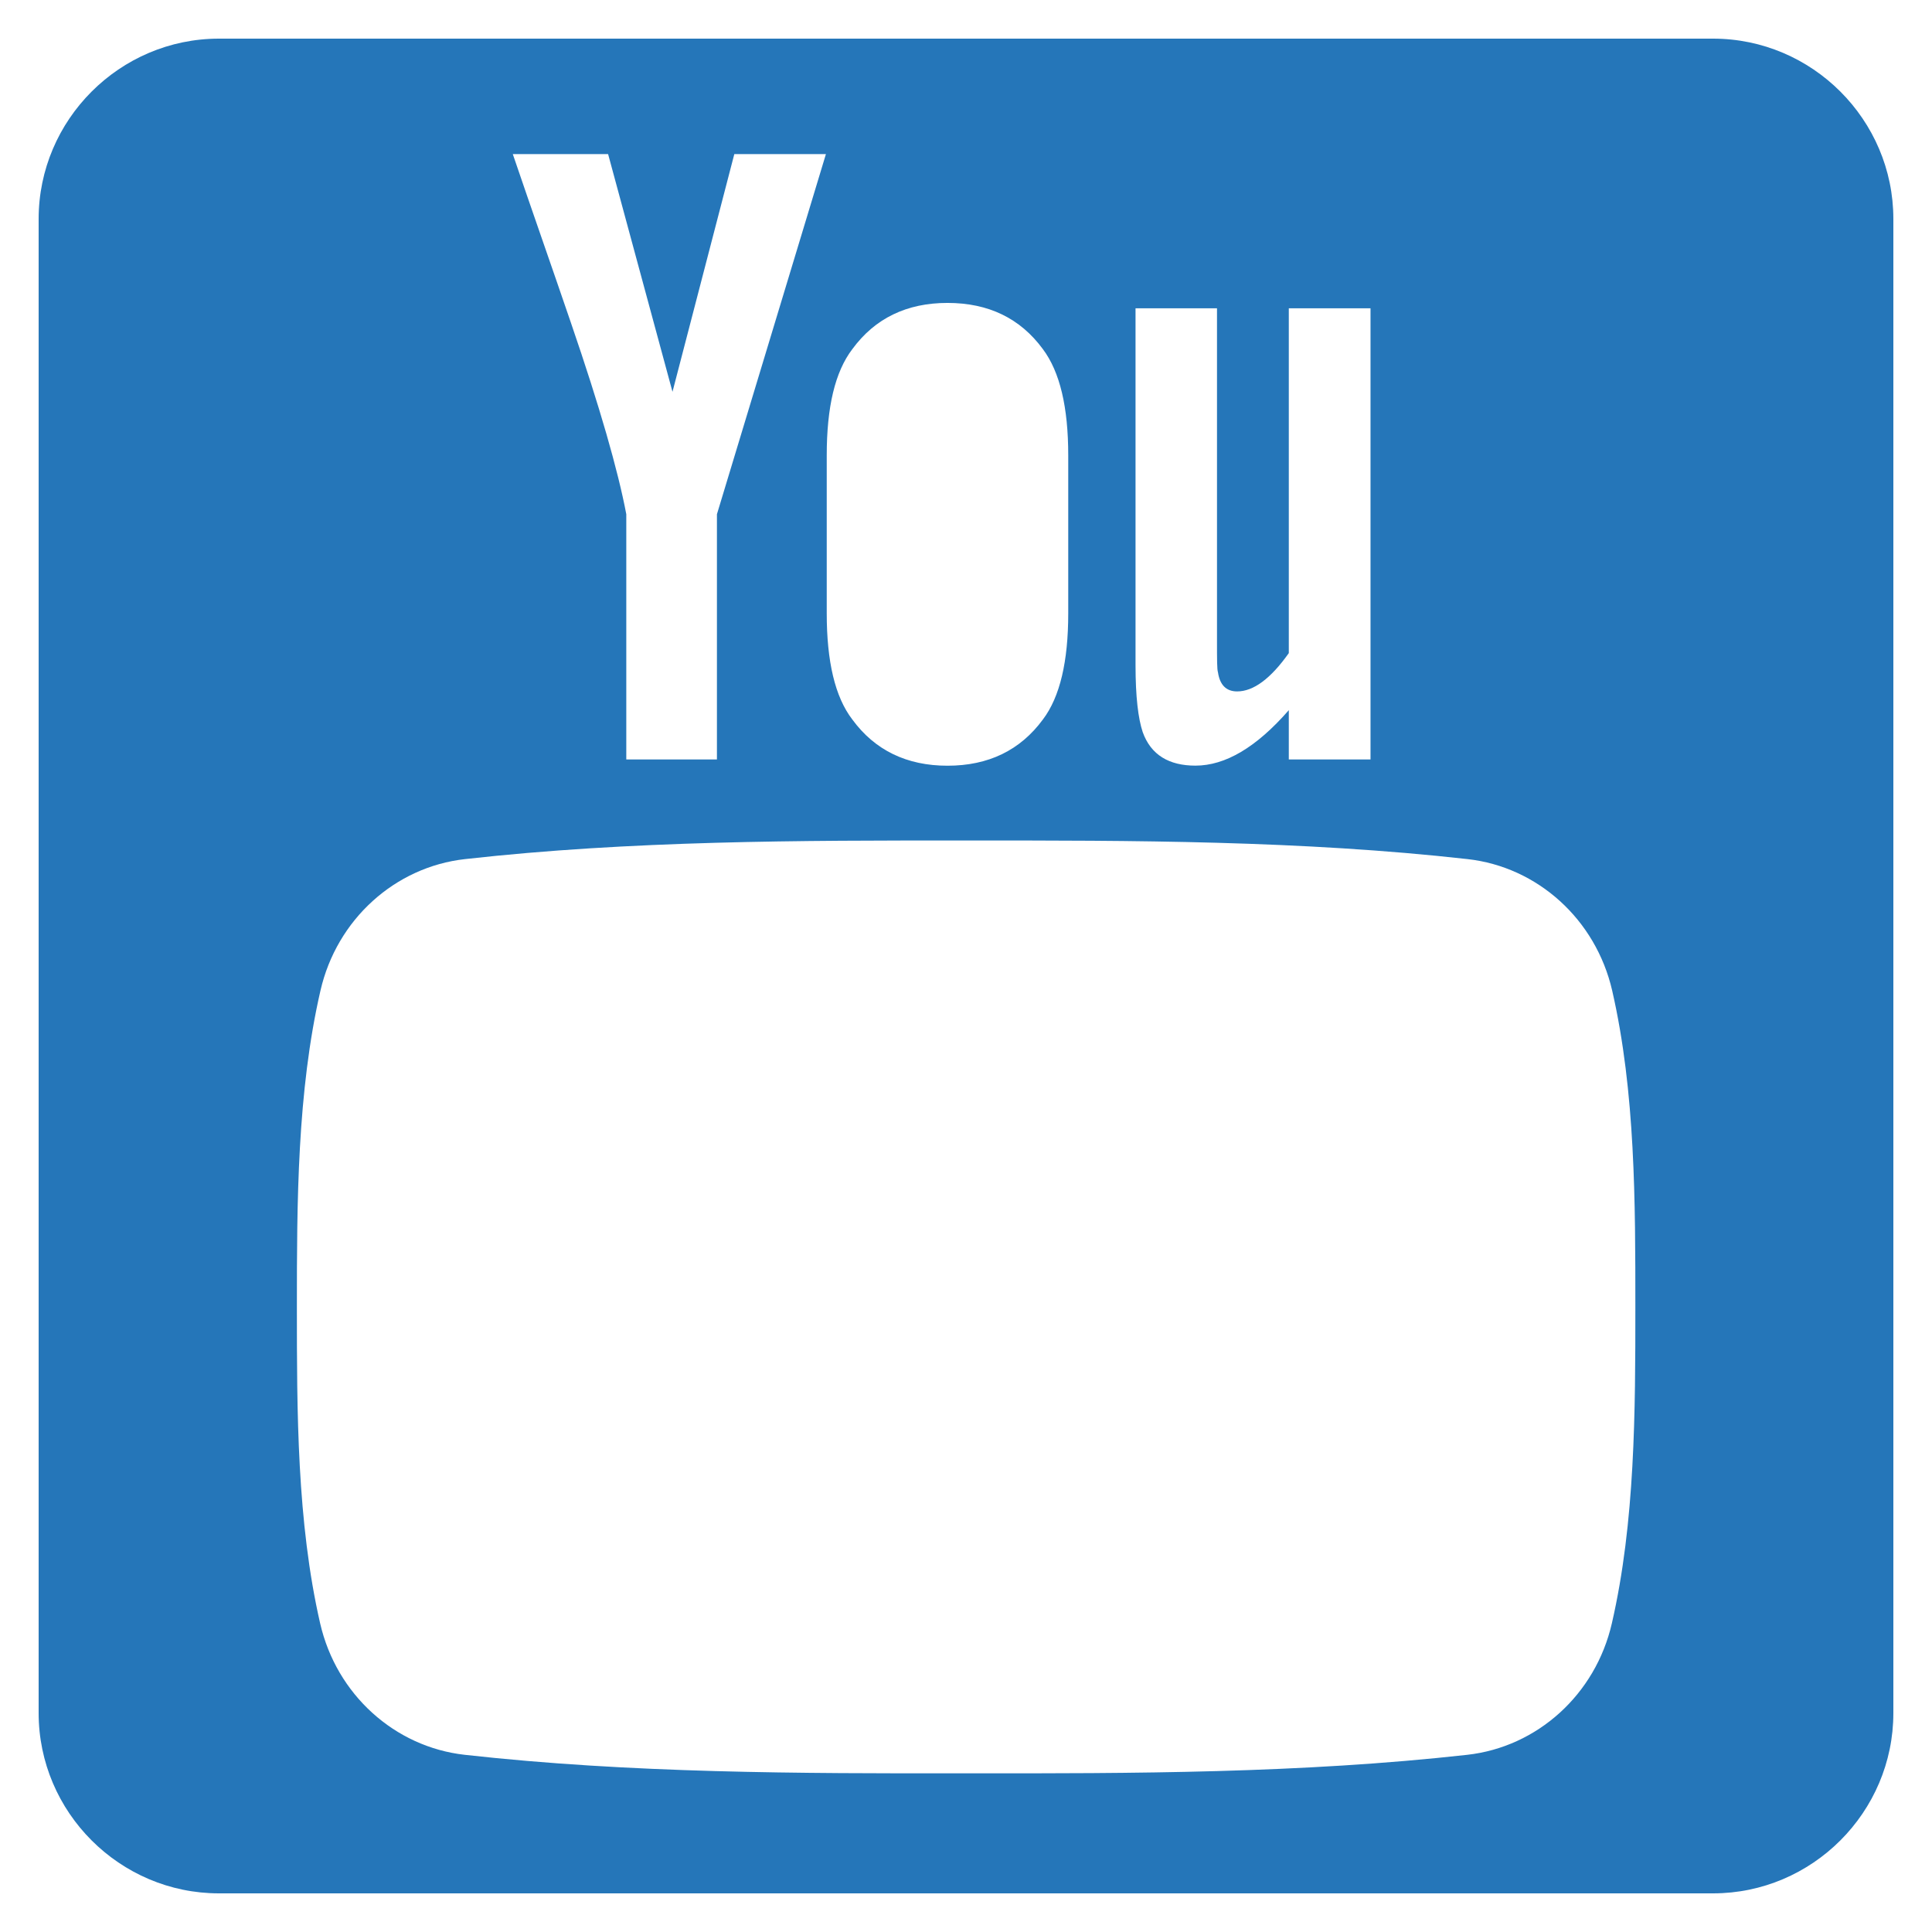 <svg width="24" height="24" viewBox="0 0 24 24" fill="none" xmlns="http://www.w3.org/2000/svg">
<path d="M21.28 0.48H2.72C1.488 0.48 0.48 1.488 0.48 2.72V21.28C0.48 22.512 1.488 23.52 2.72 23.52H21.28C22.512 23.52 23.52 22.512 23.52 21.28V2.72C23.52 1.488 22.512 0.48 21.28 0.48ZM14.106 3.83H15.118V7.956C15.118 8.195 15.118 8.318 15.13 8.351C15.153 8.508 15.232 8.589 15.368 8.589C15.571 8.589 15.785 8.431 16.01 8.113V3.83H17.025V9.434H16.01V8.822C15.605 9.286 15.22 9.511 14.85 9.511C14.523 9.511 14.297 9.379 14.195 9.094C14.139 8.925 14.106 8.657 14.106 8.261V3.83ZM10.27 5.657C10.27 5.058 10.372 4.62 10.588 4.337C10.869 3.954 11.264 3.763 11.77 3.763C12.279 3.763 12.674 3.954 12.955 4.337C13.167 4.62 13.27 5.058 13.27 5.657V7.62C13.27 8.215 13.168 8.657 12.955 8.938C12.674 9.32 12.279 9.512 11.77 9.512C11.264 9.512 10.868 9.32 10.588 8.938C10.372 8.657 10.27 8.215 10.27 7.62V5.657ZM7.554 1.914L8.354 4.867L9.122 1.914H10.26L8.906 6.388V9.434H7.78V6.388C7.678 5.848 7.452 5.058 7.092 4.009C6.854 3.312 6.607 2.611 6.37 1.914H7.554ZM20.023 20.166C19.82 21.05 19.097 21.702 18.226 21.799C16.164 22.029 14.077 22.031 12 22.029C9.922 22.031 7.836 22.029 5.774 21.799C4.903 21.702 4.18 21.05 3.977 20.166C3.688 18.906 3.688 17.532 3.688 16.235C3.688 14.938 3.691 13.565 3.981 12.305C4.184 11.421 4.907 10.769 5.777 10.672C7.839 10.441 9.926 10.44 12.004 10.441C14.081 10.44 16.168 10.441 18.23 10.672C19.1 10.769 19.823 11.421 20.027 12.305C20.316 13.565 20.315 14.938 20.315 16.235C20.315 17.532 20.313 18.906 20.023 20.166Z" fill="#2576B9"/>
</svg>
